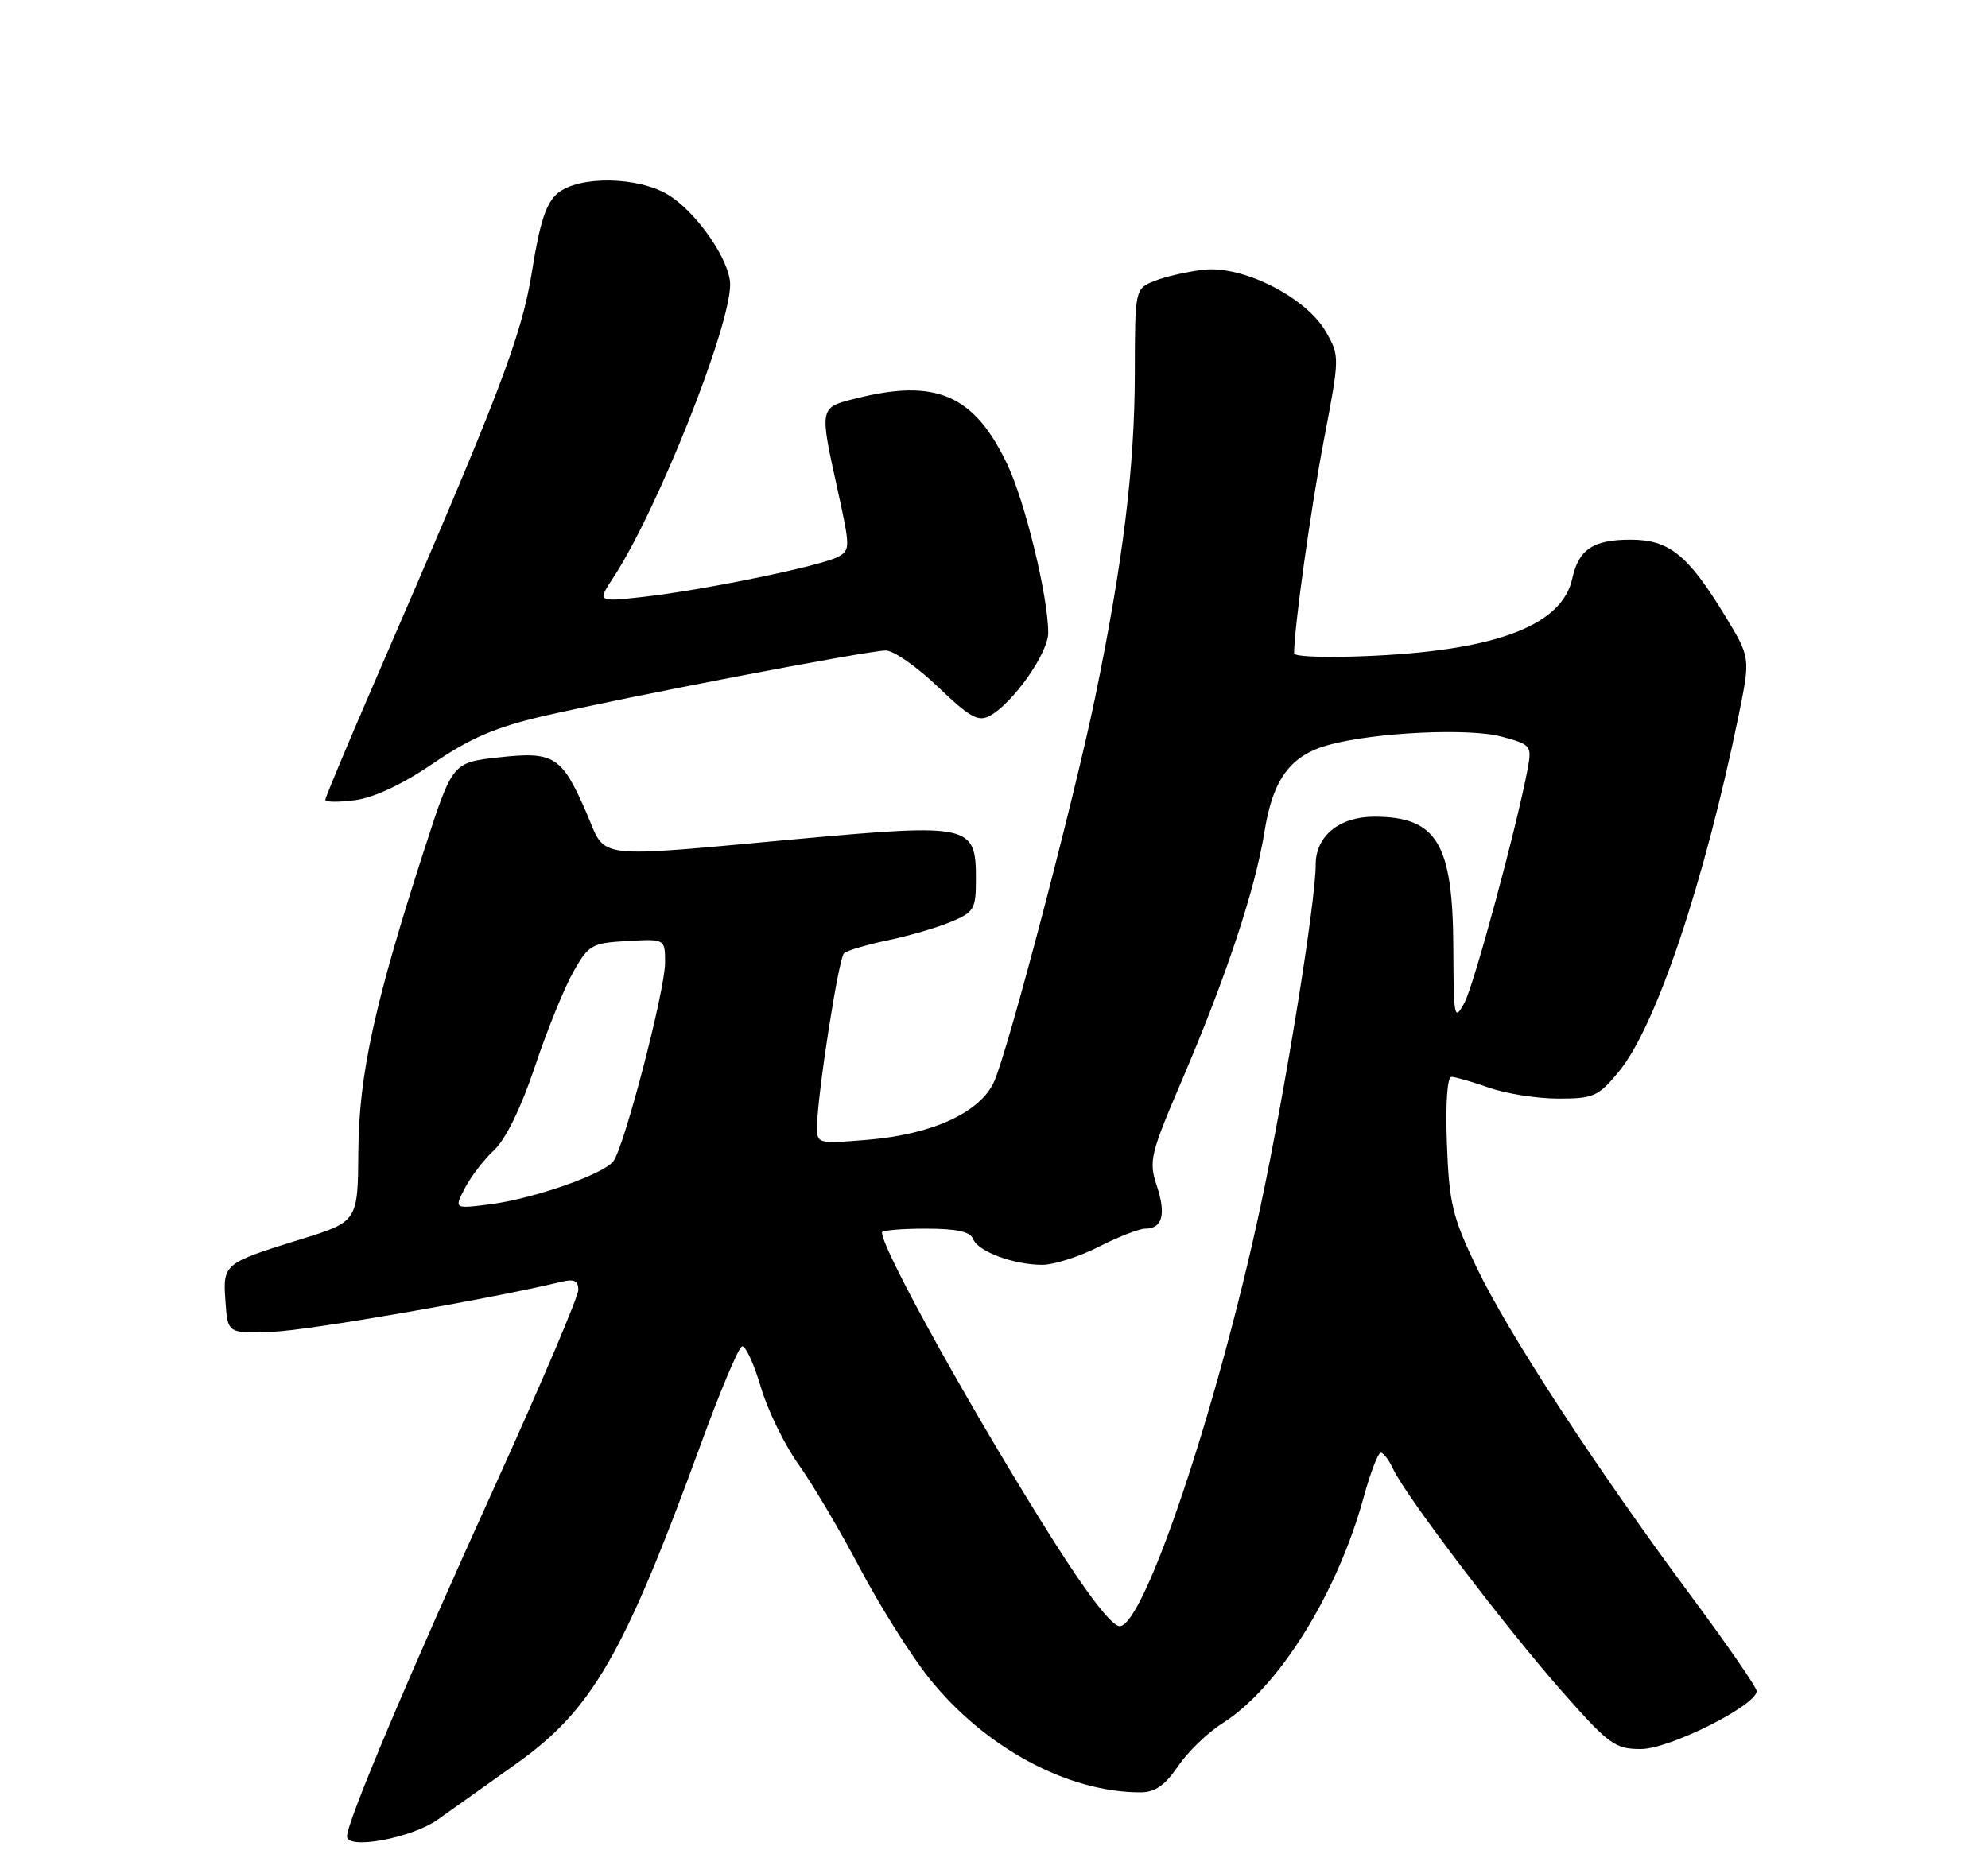 <?xml version="1.0" encoding="UTF-8" standalone="no"?>
<!DOCTYPE svg PUBLIC "-//W3C//DTD SVG 1.1//EN" "http://www.w3.org/Graphics/SVG/1.1/DTD/svg11.dtd" >
<svg xmlns="http://www.w3.org/2000/svg" xmlns:xlink="http://www.w3.org/1999/xlink" version="1.1" viewBox="0 0 275 256">
 <g >
 <path fill="currentColor"
d=" M 60.59 251.74 C 62.32 250.51 67.21 247.03 71.46 244.00 C 81.95 236.52 86.32 228.93 97.05 199.54 C 99.65 192.41 102.16 186.45 102.64 186.29 C 103.11 186.13 104.27 188.63 105.22 191.84 C 106.16 195.06 108.51 199.89 110.44 202.59 C 112.37 205.29 116.21 211.78 118.96 217.00 C 121.72 222.22 126.02 229.06 128.52 232.19 C 136.20 241.80 147.72 248.02 157.80 247.99 C 159.78 247.99 161.16 247.02 162.96 244.37 C 164.32 242.38 167.06 239.72 169.07 238.46 C 176.83 233.56 184.92 220.63 188.61 207.25 C 189.55 203.81 190.63 201.00 191.00 201.00 C 191.37 201.00 192.14 202.01 192.71 203.25 C 194.33 206.81 208.19 225.07 215.99 233.93 C 222.60 241.42 223.39 242.00 227.00 242.00 C 230.94 242.00 243.00 235.95 243.00 233.98 C 243.00 233.47 238.90 227.53 233.89 220.78 C 220.78 203.11 208.57 184.39 204.25 175.34 C 200.91 168.36 200.46 166.49 200.15 158.25 C 199.95 152.70 200.19 149.00 200.78 149.00 C 201.31 149.00 203.66 149.68 206.00 150.50 C 208.34 151.32 212.64 152.00 215.55 152.00 C 220.46 152.00 221.08 151.72 223.95 148.25 C 229.09 142.02 235.81 121.97 240.55 98.77 C 242.13 90.98 242.13 90.98 238.65 85.24 C 233.50 76.77 230.90 74.67 225.56 74.67 C 220.38 74.67 218.38 76.00 217.49 80.06 C 216.09 86.43 207.27 89.88 190.25 90.72 C 183.93 91.04 179.00 90.89 179.01 90.39 C 179.04 86.69 181.31 70.47 183.13 60.89 C 185.33 49.34 185.33 49.25 183.40 45.89 C 180.70 41.15 171.91 36.70 166.50 37.32 C 164.30 37.57 161.26 38.26 159.75 38.86 C 157.00 39.95 157.00 39.95 156.98 51.73 C 156.96 64.63 155.36 77.69 151.52 96.35 C 148.60 110.52 139.52 145.08 137.53 149.62 C 135.65 153.88 129.04 156.95 120.08 157.70 C 113.11 158.28 113.00 158.25 113.02 155.90 C 113.05 151.51 116.00 132.60 116.75 131.90 C 117.16 131.52 119.87 130.72 122.76 130.11 C 125.66 129.51 129.60 128.36 131.51 127.56 C 134.77 126.20 135.00 125.80 135.00 121.57 C 135.00 114.10 134.17 113.92 110.50 116.07 C 81.57 118.71 83.94 118.99 81.16 112.55 C 77.72 104.61 76.67 103.94 69.01 104.79 C 62.60 105.50 62.60 105.50 58.79 117.24 C 51.82 138.74 49.65 148.63 49.57 159.26 C 49.50 169.03 49.50 169.03 41.50 171.50 C 30.91 174.79 30.81 174.87 31.19 180.10 C 31.50 184.50 31.50 184.50 37.70 184.27 C 42.71 184.08 67.80 179.73 77.75 177.33 C 79.41 176.93 80.00 177.23 80.00 178.47 C 80.00 179.40 74.86 191.48 68.58 205.33 C 56.52 231.89 48.00 252.08 48.00 254.08 C 48.00 255.99 56.96 254.32 60.59 251.74 Z  M 59.93 105.62 C 65.00 102.15 68.56 100.62 75.03 99.11 C 86.52 96.44 120.10 90.00 122.53 90.00 C 123.62 90.00 126.86 92.27 129.75 95.04 C 134.13 99.24 135.31 99.90 136.90 99.05 C 140.08 97.35 145.00 90.38 145.00 87.56 C 145.00 82.61 141.83 69.52 139.36 64.30 C 134.80 54.65 129.51 52.33 118.44 55.12 C 113.30 56.41 113.33 56.25 115.87 67.80 C 117.63 75.80 117.63 76.13 115.89 77.06 C 113.55 78.31 97.36 81.64 89.06 82.58 C 82.61 83.30 82.61 83.30 84.85 79.90 C 90.88 70.72 101.00 45.32 101.00 39.37 C 101.00 36.08 96.43 29.43 92.50 27.00 C 88.31 24.41 80.08 24.28 77.13 26.75 C 75.56 28.06 74.67 30.75 73.60 37.50 C 72.14 46.63 69.17 54.36 51.63 94.79 C 47.99 103.20 45.00 110.35 45.00 110.67 C 45.00 111.00 46.87 111.01 49.15 110.71 C 51.77 110.35 55.73 108.49 59.93 105.62 Z  M 145.77 213.25 C 134.84 195.97 122.00 172.90 122.00 170.52 C 122.00 170.23 124.71 170.00 128.03 170.00 C 132.34 170.00 134.22 170.41 134.61 171.43 C 135.27 173.16 140.22 175.00 144.18 175.00 C 145.77 175.00 149.29 173.88 152.00 172.50 C 154.71 171.12 157.60 170.00 158.41 170.00 C 160.79 170.00 161.33 168.04 160.03 164.10 C 158.89 160.64 159.10 159.74 163.50 149.46 C 169.62 135.17 173.64 123.05 174.91 115.10 C 176.09 107.73 178.53 104.47 183.93 103.03 C 190.36 101.31 203.26 100.71 207.72 101.92 C 211.77 103.01 211.91 103.19 211.34 106.28 C 209.88 114.18 203.91 136.28 202.57 138.76 C 201.17 141.34 201.08 140.89 201.04 131.20 C 200.98 116.65 198.78 113.00 190.07 113.00 C 185.26 113.00 182.00 115.68 182.00 119.62 C 182.00 124.81 177.80 150.83 174.37 166.91 C 168.44 194.67 158.27 225.00 154.88 225.00 C 153.82 225.00 150.45 220.65 145.77 213.25 Z  M 64.31 164.39 C 65.13 162.80 66.96 160.42 68.37 159.11 C 69.96 157.62 72.09 153.27 73.98 147.61 C 75.66 142.60 78.05 136.70 79.29 134.50 C 81.43 130.72 81.84 130.48 86.78 130.20 C 92.00 129.90 92.00 129.90 92.00 133.20 C 92.00 137.07 86.29 158.94 84.82 160.71 C 83.33 162.52 73.90 165.81 67.99 166.60 C 62.80 167.28 62.80 167.28 64.31 164.39 Z "/>
</g>
</svg>